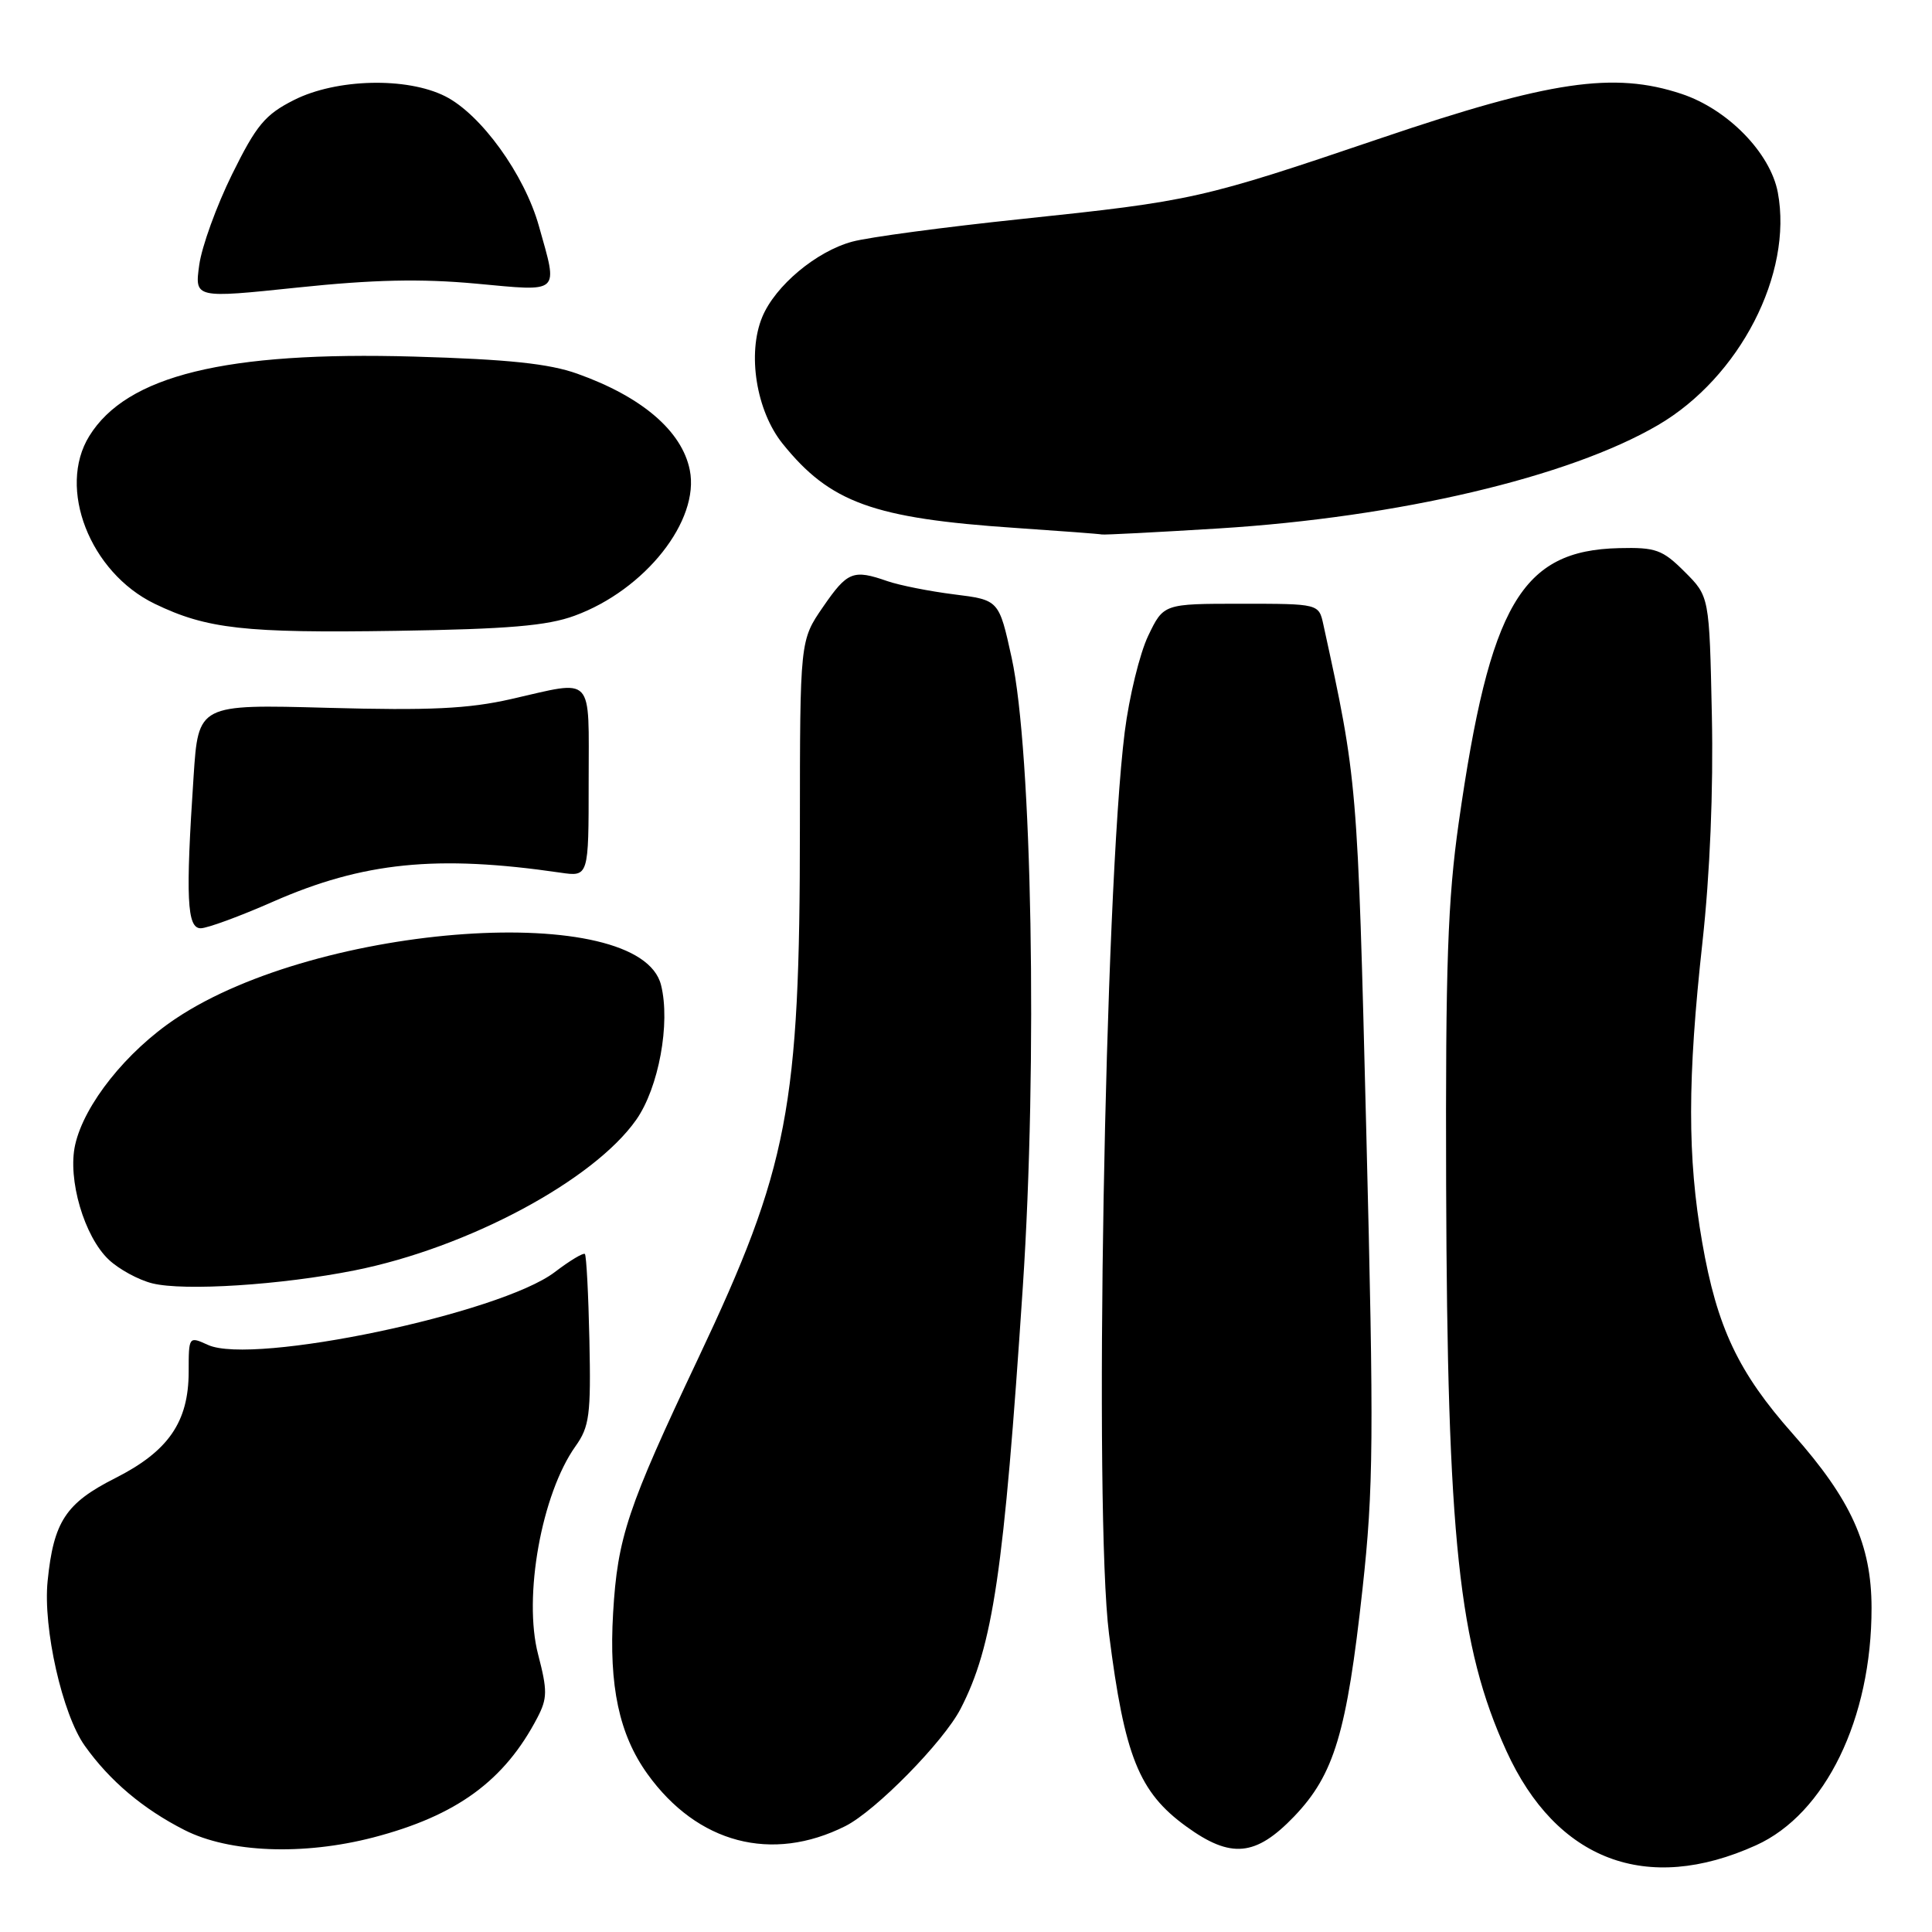 <?xml version="1.0" encoding="UTF-8" standalone="no"?>
<!DOCTYPE svg PUBLIC "-//W3C//DTD SVG 1.1//EN" "http://www.w3.org/Graphics/SVG/1.1/DTD/svg11.dtd" >
<svg xmlns="http://www.w3.org/2000/svg" xmlns:xlink="http://www.w3.org/1999/xlink" version="1.1" viewBox="0 0 256 256">
 <g >
 <path fill="currentColor"
d=" M 232.68 244.51 C 241.87 240.36 248.01 227.73 247.99 213.04 C 247.98 204.67 245.27 198.70 237.56 190.00 C 230.33 181.85 227.51 175.88 225.55 164.62 C 223.58 153.34 223.59 142.96 225.58 124.88 C 226.58 115.83 227.04 104.67 226.83 94.77 C 226.50 79.03 226.50 79.03 223.23 75.77 C 220.29 72.83 219.40 72.51 214.53 72.63 C 201.59 72.93 197.41 80.09 193.29 109.00 C 191.83 119.26 191.53 127.87 191.62 157.00 C 191.77 203.91 193.29 218.15 199.60 232.00 C 206.23 246.53 218.20 251.06 232.68 244.51 Z  M 49.47 243.47 C 60.51 240.59 66.85 235.96 71.21 227.59 C 72.54 225.03 72.55 224.02 71.30 219.21 C 69.31 211.59 71.76 197.95 76.26 191.63 C 78.10 189.05 78.31 187.47 78.10 177.62 C 77.97 171.52 77.70 166.36 77.50 166.16 C 77.30 165.96 75.50 167.04 73.51 168.56 C 66.32 174.04 33.53 180.93 27.56 178.21 C 25.01 177.05 25.00 177.06 25.00 181.77 C 24.99 188.43 22.31 192.31 15.23 195.88 C 8.71 199.18 7.10 201.63 6.31 209.50 C 5.68 215.73 8.26 227.15 11.23 231.32 C 14.54 235.97 18.94 239.69 24.45 242.49 C 30.38 245.50 40.18 245.88 49.47 243.47 Z  M 112.01 241.97 C 116.03 239.95 125.02 230.80 127.28 226.43 C 131.58 218.11 133.02 208.36 135.53 170.50 C 137.49 141.00 136.75 99.52 134.05 87.16 C 132.37 79.50 132.37 79.50 126.44 78.76 C 123.17 78.35 119.20 77.56 117.60 77.01 C 113.04 75.42 112.29 75.72 109.05 80.43 C 106.00 84.86 106.00 84.86 105.99 109.68 C 105.99 146.81 104.48 154.68 92.51 180.00 C 83.13 199.82 81.83 203.71 81.24 213.73 C 80.67 223.41 82.04 229.84 85.79 235.06 C 92.41 244.27 102.26 246.86 112.01 241.97 Z  M 171.48 240.69 C 176.79 235.14 178.45 229.62 180.54 210.54 C 182.00 197.22 182.06 190.57 181.04 149.93 C 179.88 103.53 179.88 103.47 175.35 82.75 C 174.75 80.00 174.75 80.00 164.46 80.00 C 154.18 80.00 154.18 80.00 152.14 84.25 C 151.02 86.59 149.62 92.33 149.03 97.00 C 146.37 118.20 144.93 200.65 146.95 216.50 C 149.01 232.73 150.91 237.47 157.19 242.02 C 163.10 246.31 166.38 246.00 171.48 240.69 Z  M 47.00 168.33 C 61.97 165.34 78.65 156.42 84.30 148.38 C 87.28 144.14 88.86 135.57 87.59 130.52 C 84.78 119.32 42.33 122.25 23.30 134.96 C 16.76 139.32 11.16 146.34 9.96 151.69 C 8.93 156.25 11.16 163.86 14.42 166.92 C 15.77 168.19 18.36 169.60 20.18 170.05 C 24.39 171.10 37.28 170.27 47.00 168.33 Z  M 36.17 119.48 C 48.12 114.23 57.88 113.24 74.25 115.63 C 78.00 116.18 78.00 116.18 78.00 103.59 C 78.00 89.19 78.86 90.10 67.73 92.63 C 62.05 93.92 56.98 94.16 43.42 93.79 C 26.28 93.32 26.28 93.32 25.65 102.91 C 24.58 118.97 24.77 123.00 26.59 123.00 C 27.46 123.00 31.77 121.42 36.17 119.48 Z  M 76.13 81.59 C 85.49 78.16 92.75 68.97 91.40 62.28 C 90.36 57.11 85.06 52.57 76.50 49.52 C 72.75 48.18 67.33 47.61 54.86 47.25 C 29.92 46.54 16.79 49.75 11.83 57.78 C 7.56 64.68 11.91 75.84 20.49 80.00 C 27.39 83.34 32.42 83.90 52.50 83.59 C 67.35 83.36 72.51 82.92 76.13 81.59 Z  M 161.50 70.02 C 185.30 68.54 207.88 63.23 219.69 56.33 C 230.52 50.00 237.59 36.28 235.57 25.50 C 234.58 20.26 228.93 14.47 222.81 12.44 C 213.85 9.46 205.38 10.71 183.00 18.30 C 159.17 26.38 158.08 26.63 135.24 29.03 C 125.14 30.09 115.10 31.43 112.93 32.02 C 108.17 33.30 102.71 37.87 101.00 42.01 C 98.99 46.86 100.21 54.45 103.70 58.79 C 109.99 66.61 115.72 68.68 134.50 69.95 C 140.55 70.36 145.72 70.75 146.00 70.82 C 146.28 70.89 153.25 70.53 161.50 70.02 Z  M 63.05 37.58 C 74.40 38.63 73.96 39.04 71.41 29.96 C 69.49 23.11 63.73 15.14 58.98 12.75 C 53.88 10.19 44.57 10.42 38.96 13.25 C 35.12 15.19 33.98 16.56 30.75 23.10 C 28.69 27.28 26.73 32.69 26.40 35.11 C 25.79 39.53 25.79 39.53 39.44 38.10 C 49.45 37.05 55.75 36.91 63.05 37.58 Z "/>
</g>
</svg>